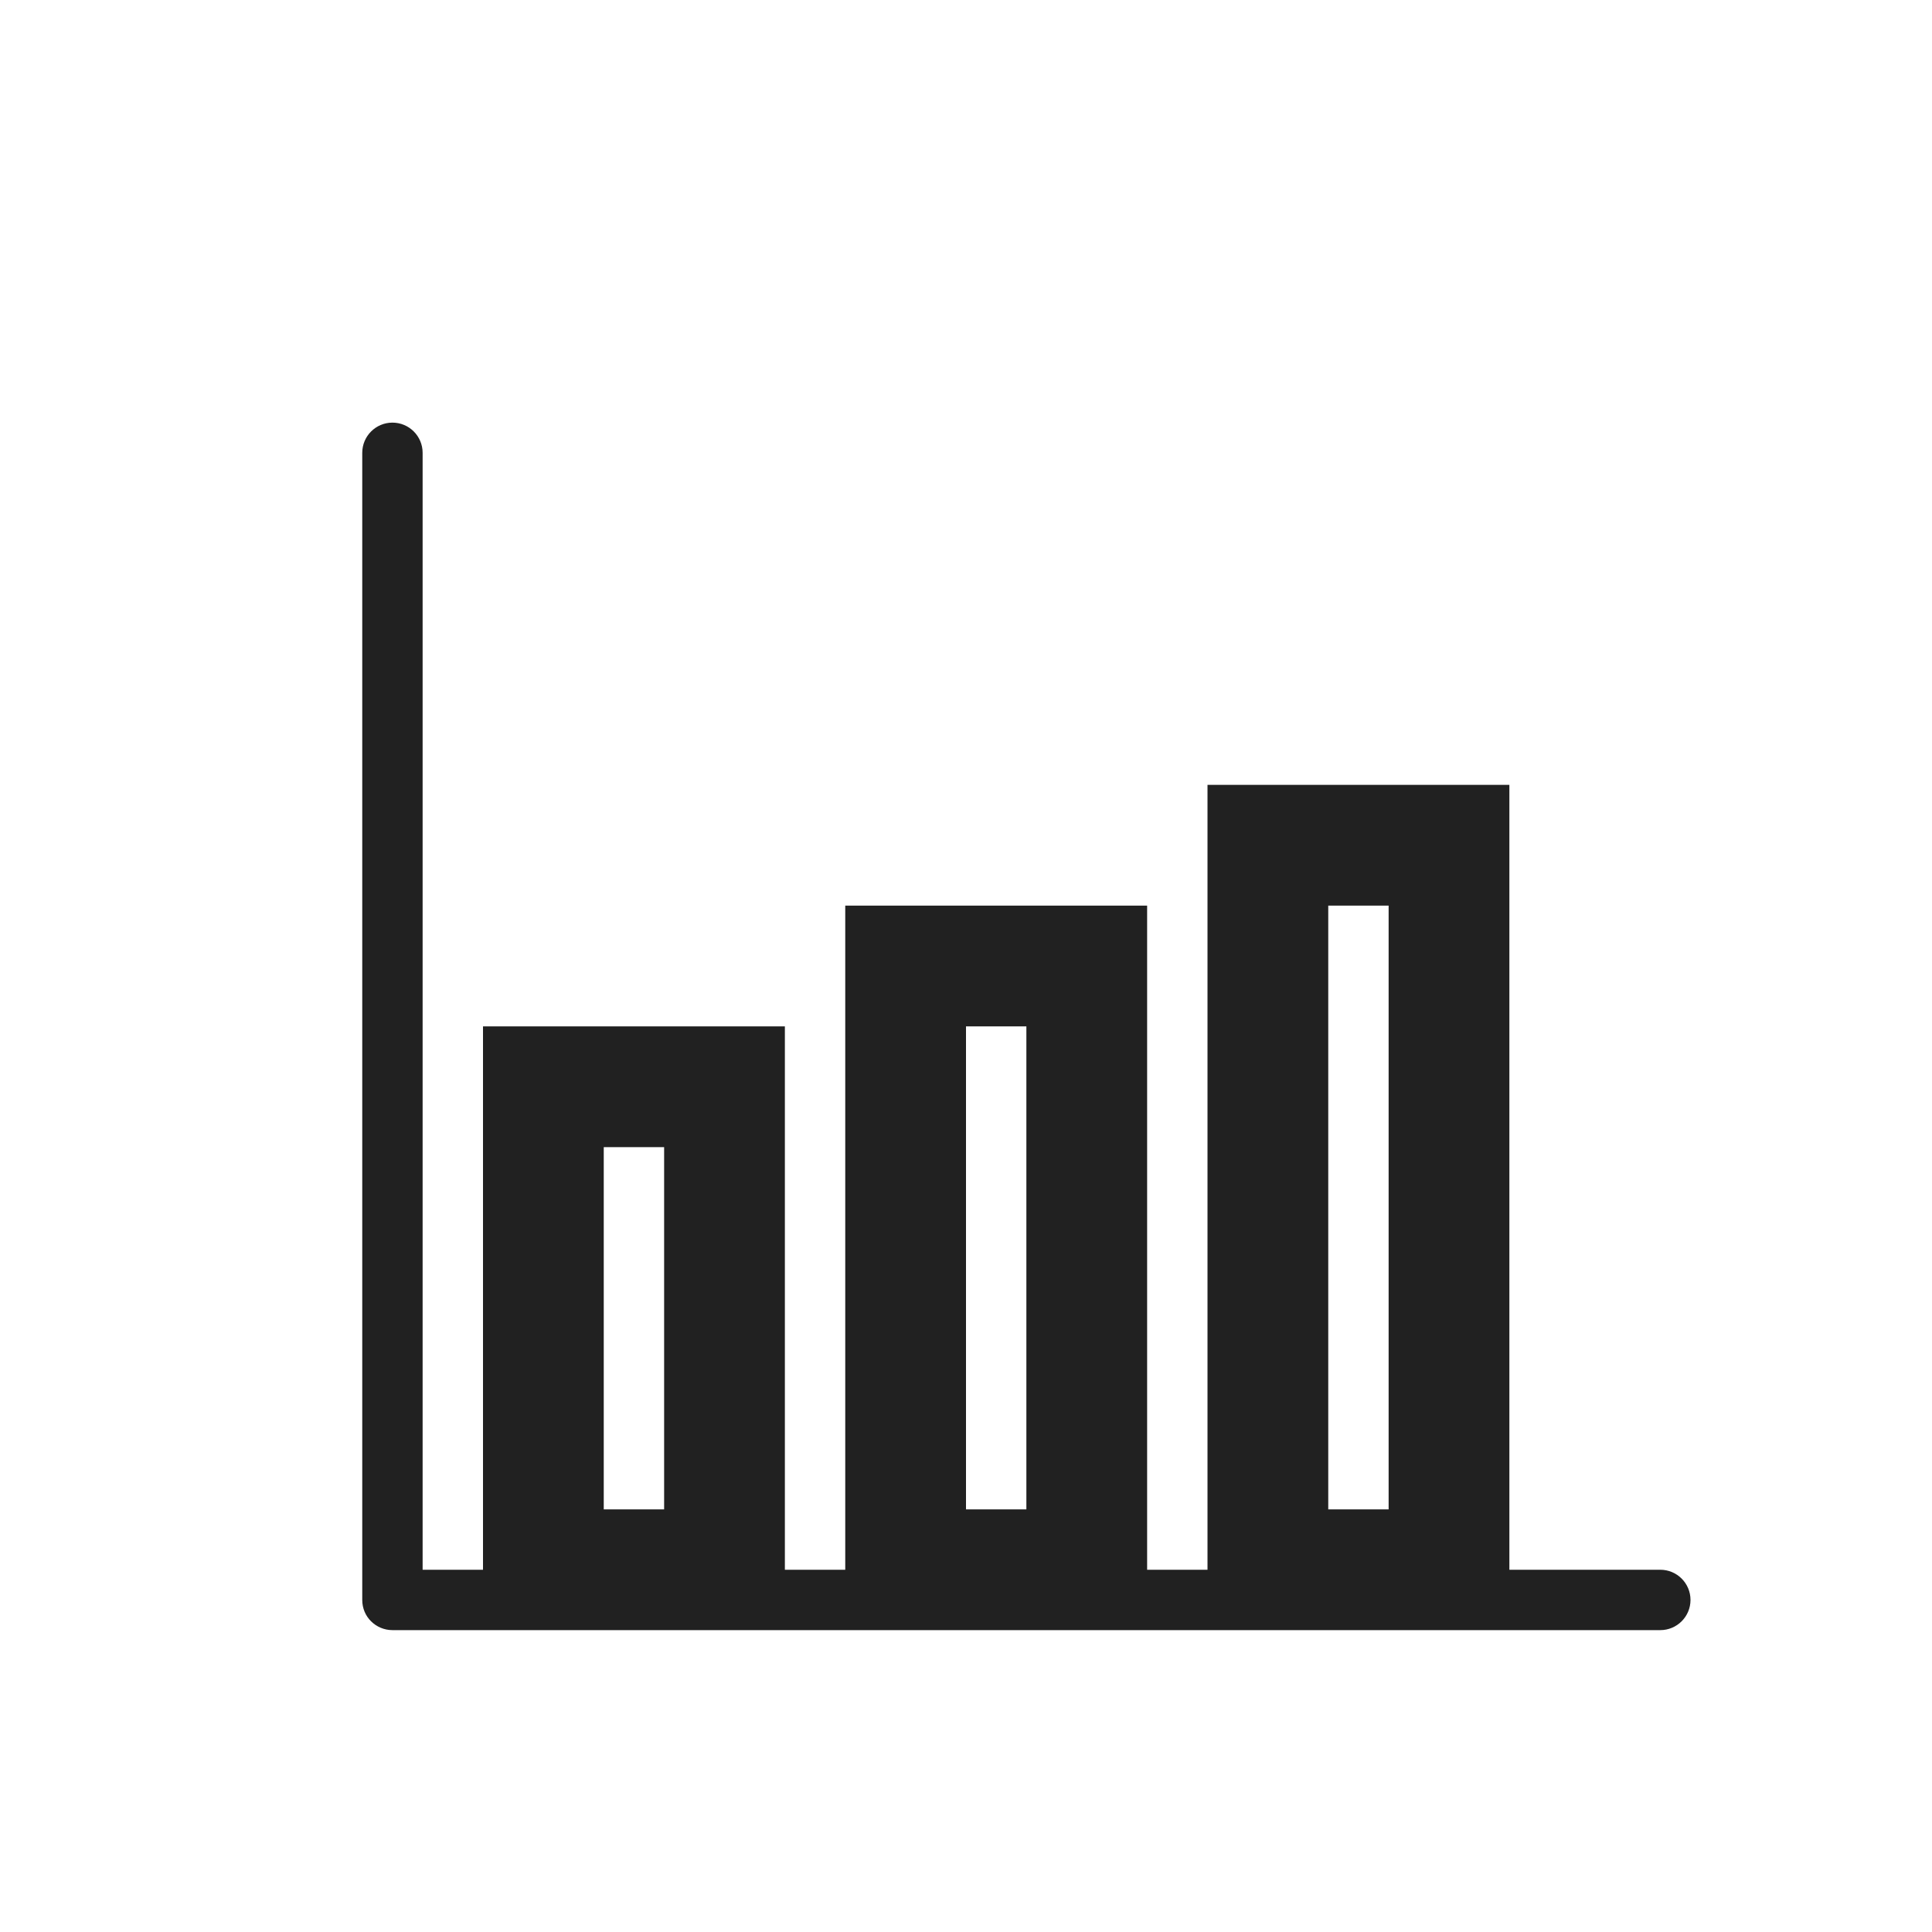 <svg height="32" viewBox="0 0 32 32" width="32" xmlns="http://www.w3.org/2000/svg"><path d="m25 26h2.5c.276 0 .5.224.5.5s-.224.5-.5.5h-21c-.138 0-.263-.056-.354-.146s-.146-.215-.146-.354v-19c0-.276.224-.5.5-.5.276 0 .5.224.5.5v18.5h1v-9h5v9h1v-11h5v11h1v-13h5zm-15-1h1v-6h-1zm6 0h1v-8h-1zm6 0h1v-10h-1z" fill="#212121" fill-rule="evenodd"/></svg>